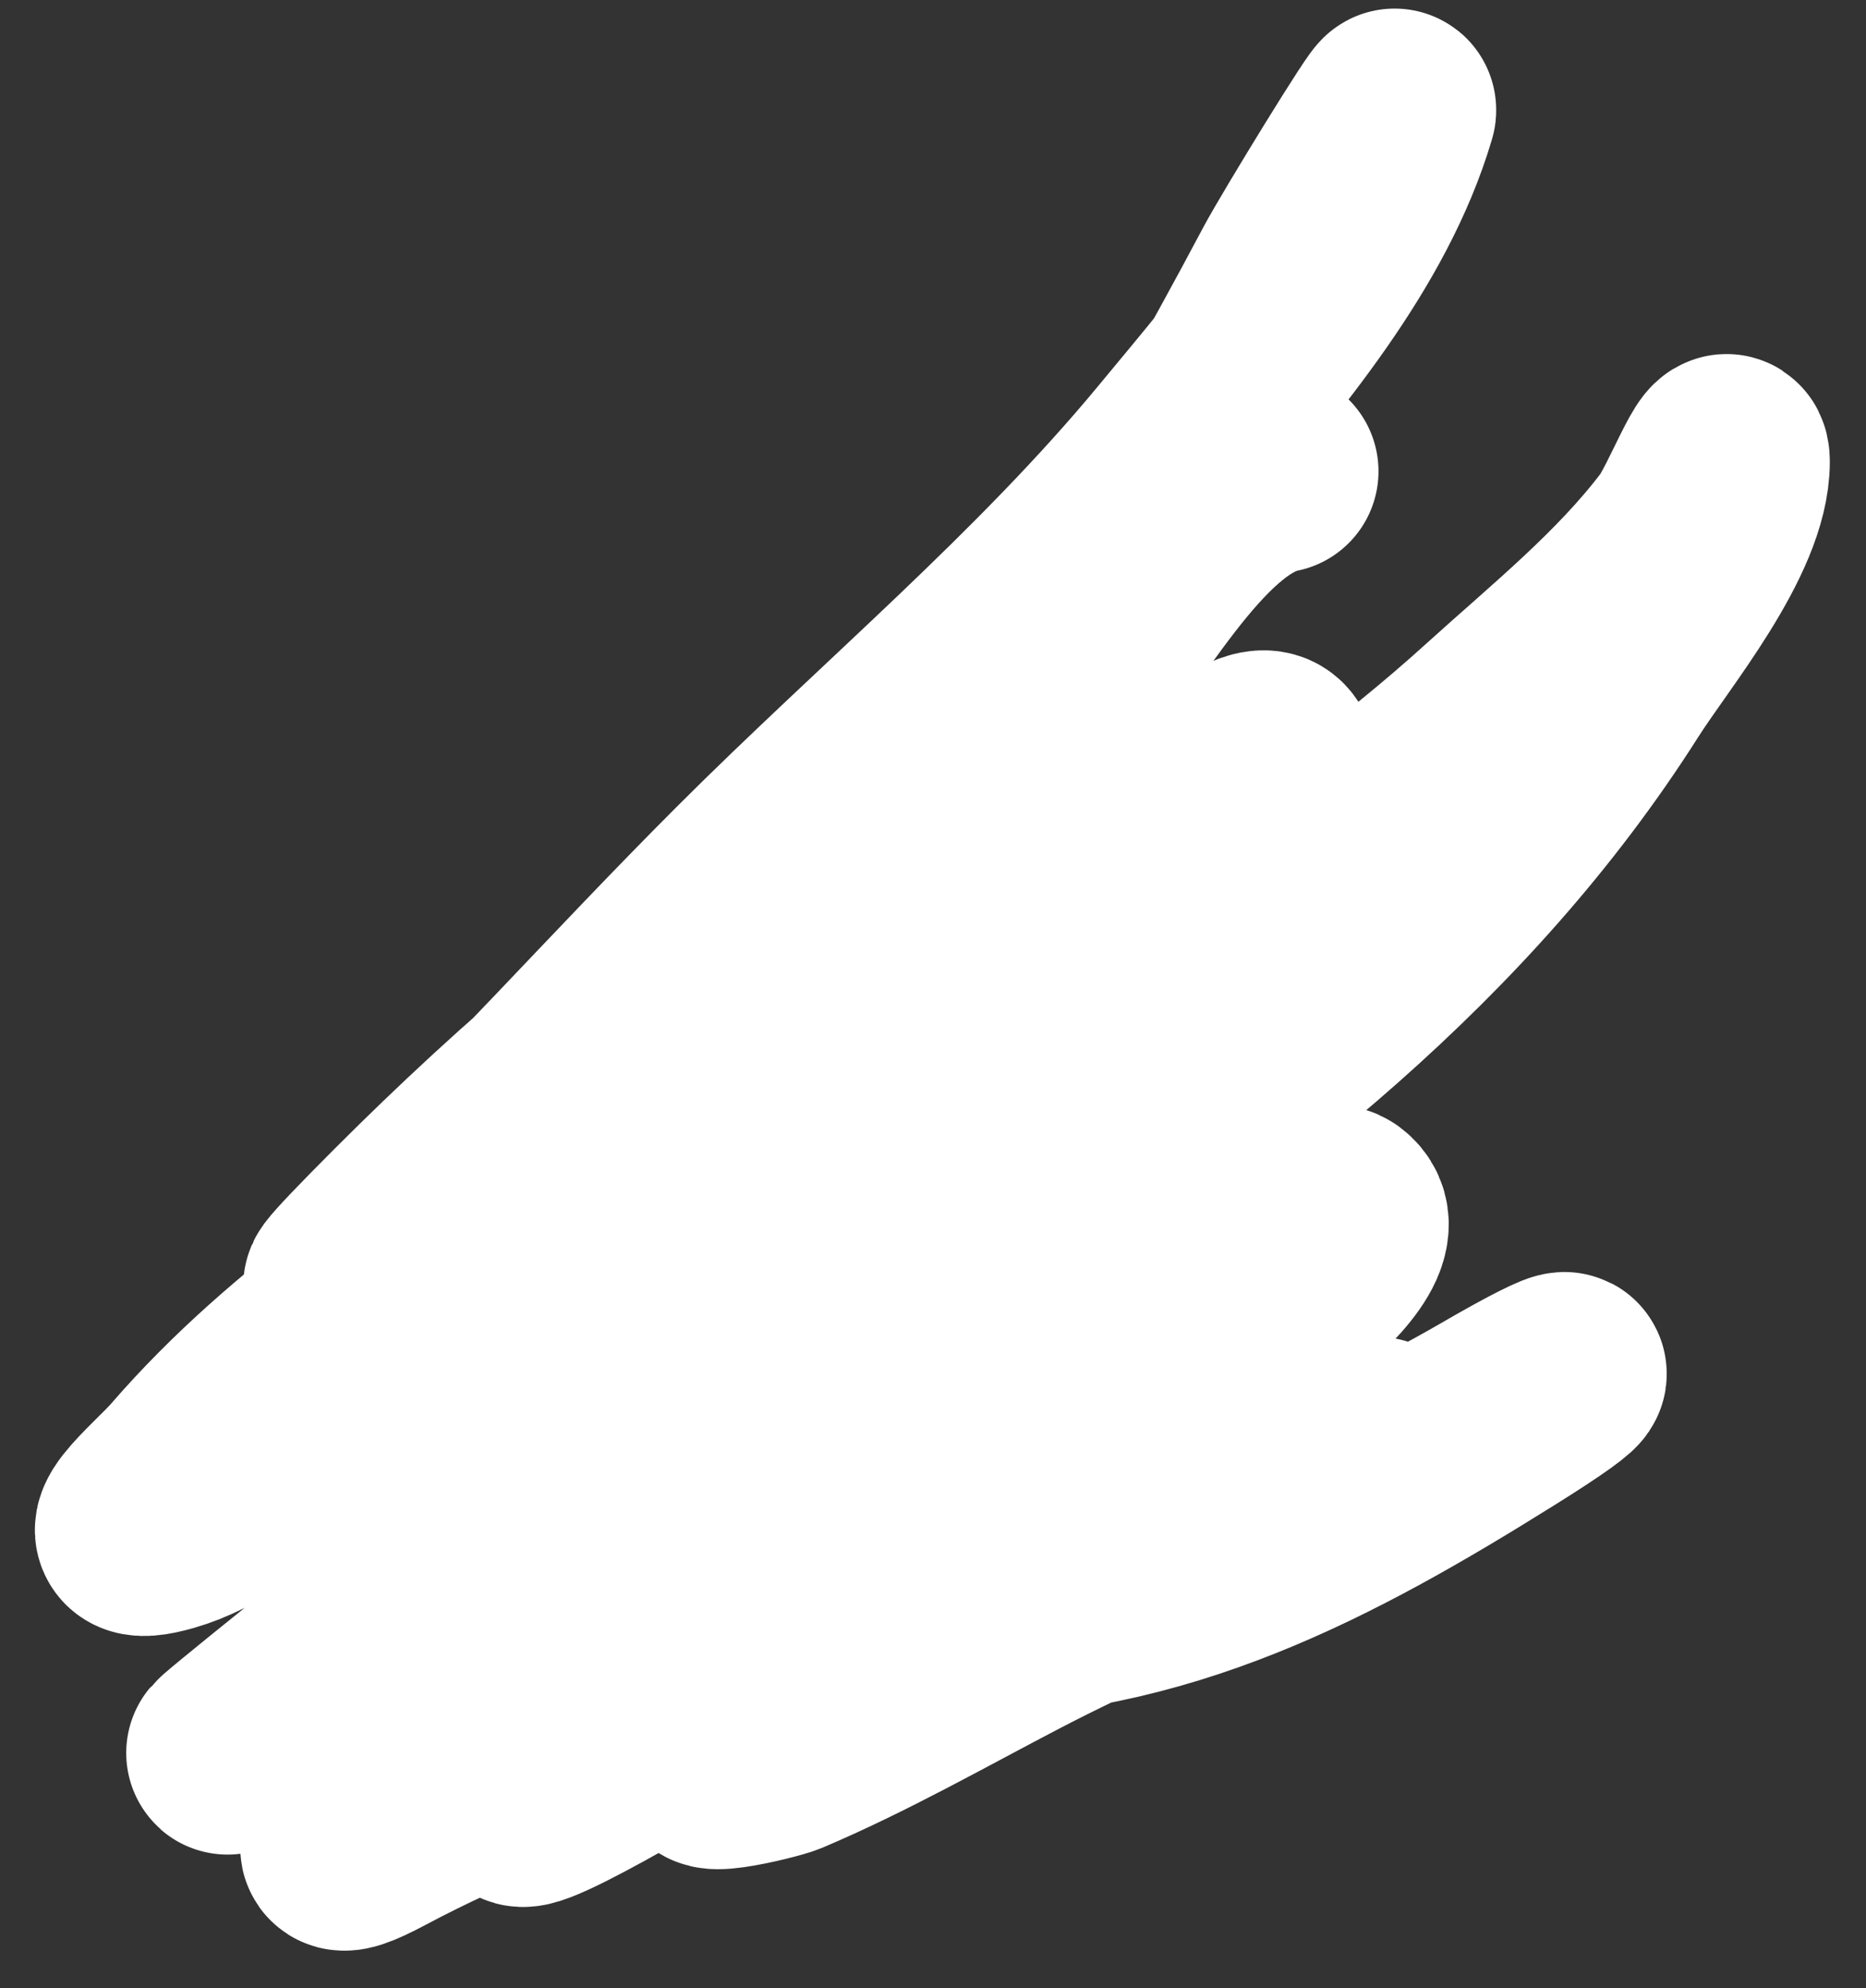 <svg width="46" height="49" viewBox="0 0 46 49" fill="none" xmlns="http://www.w3.org/2000/svg">
<rect x="0" y="0" width="46" height="49" fill="#333333" stroke="none"/>
<path d="M31.482 11.617C29.258 12.062 27.464 15.793 26.014 17.275C21.771 21.614 18.586 26.803 15.435 31.943C13.777 34.648 12.933 37.519 11.703 40.288C11.346 41.09 10.95 41.854 10.514 42.617C9.669 44.096 12.233 39.676 13.153 38.243C16.428 33.138 19.246 27.78 22.496 22.648C25.773 17.472 28.99 12.205 31.862 6.792C32.275 6.014 34.465 2.448 34.382 2.726C33.449 5.877 31.066 8.607 29.009 11.095C25.861 14.903 21.948 18.156 18.454 21.65C15.446 24.658 12.591 27.873 9.516 30.802C8.335 31.927 8.026 32.105 9.421 30.683C12.501 27.543 15.759 24.677 19.405 22.22C21.015 21.136 23.732 16.38 23.732 18.321C23.732 20.623 21.396 22.723 19.928 24.122C16.653 27.245 14.139 30.63 10.324 33.203C8.495 34.437 6.201 37.119 4.095 37.72C2.411 38.201 4.071 36.878 4.618 36.246C7.403 33.028 10.935 30.856 14.365 28.401C15.352 27.695 21.444 23.153 22.662 23.694C24.923 24.699 19.296 30.432 18.858 30.945C15.773 34.557 12.84 37.464 9.088 40.383C8.689 40.693 4.146 44.346 6.092 42.855C17.099 34.425 32.061 28.948 39.755 16.824C40.602 15.489 42.608 13.113 42.608 11.38C42.608 10.674 41.892 12.6 41.466 13.163C40.167 14.878 38.441 16.265 36.854 17.703C32.222 21.902 27.045 24.637 21.901 28.092C18.772 30.194 15.07 31.754 12.107 34.059C7.979 37.27 21.511 29.346 25.681 26.19C27.539 24.785 30.218 22.893 31.054 20.604C32.112 17.706 30.948 18.193 29.152 19.938C25.829 23.167 22.4 26.262 19.12 29.542C16.83 31.832 14.621 34.587 12.059 36.579C8.398 39.427 17.886 29.361 20.784 25.739C22.702 23.341 24.898 21.134 26.751 18.702C28.531 16.365 26.72 20.413 26.347 21.127C24.111 25.402 21.919 28.936 18.858 32.609C17.998 33.642 18.23 33.493 19.167 32.68C21.095 31.01 24.095 30.038 26.347 28.829C26.823 28.574 29.83 26.089 28.629 28.163C26.501 31.838 22.722 34.926 19.928 38.1C17.87 40.439 15.074 41.972 12.986 44.234C11.897 45.414 17.014 42.349 17.575 41.975C21.369 39.446 24.819 36.567 28.724 34.202C29.126 33.959 34.311 30.744 33.003 29.78C32.202 29.19 25.687 33.641 24.825 34.107C19.957 36.74 15.275 40.004 10.799 43.259C10.275 43.64 6.816 46.571 9.325 45.232C13.69 42.904 18.735 41.647 23.447 40.193C27.063 39.076 30.113 37.145 33.526 35.628C35.631 34.693 29.421 37.719 27.369 38.766C24.293 40.336 21.034 41.563 17.979 43.188C16.549 43.948 18.999 43.367 19.31 43.235C21.251 42.412 23.101 41.356 24.968 40.383C28.856 38.355 32.98 36.98 36.783 34.772C39.017 33.475 39.269 33.558 37.021 34.962C32.695 37.666 28.585 39.86 23.351 39.86" stroke="white" stroke-width="5" stroke-linecap="round"/>
</svg>

